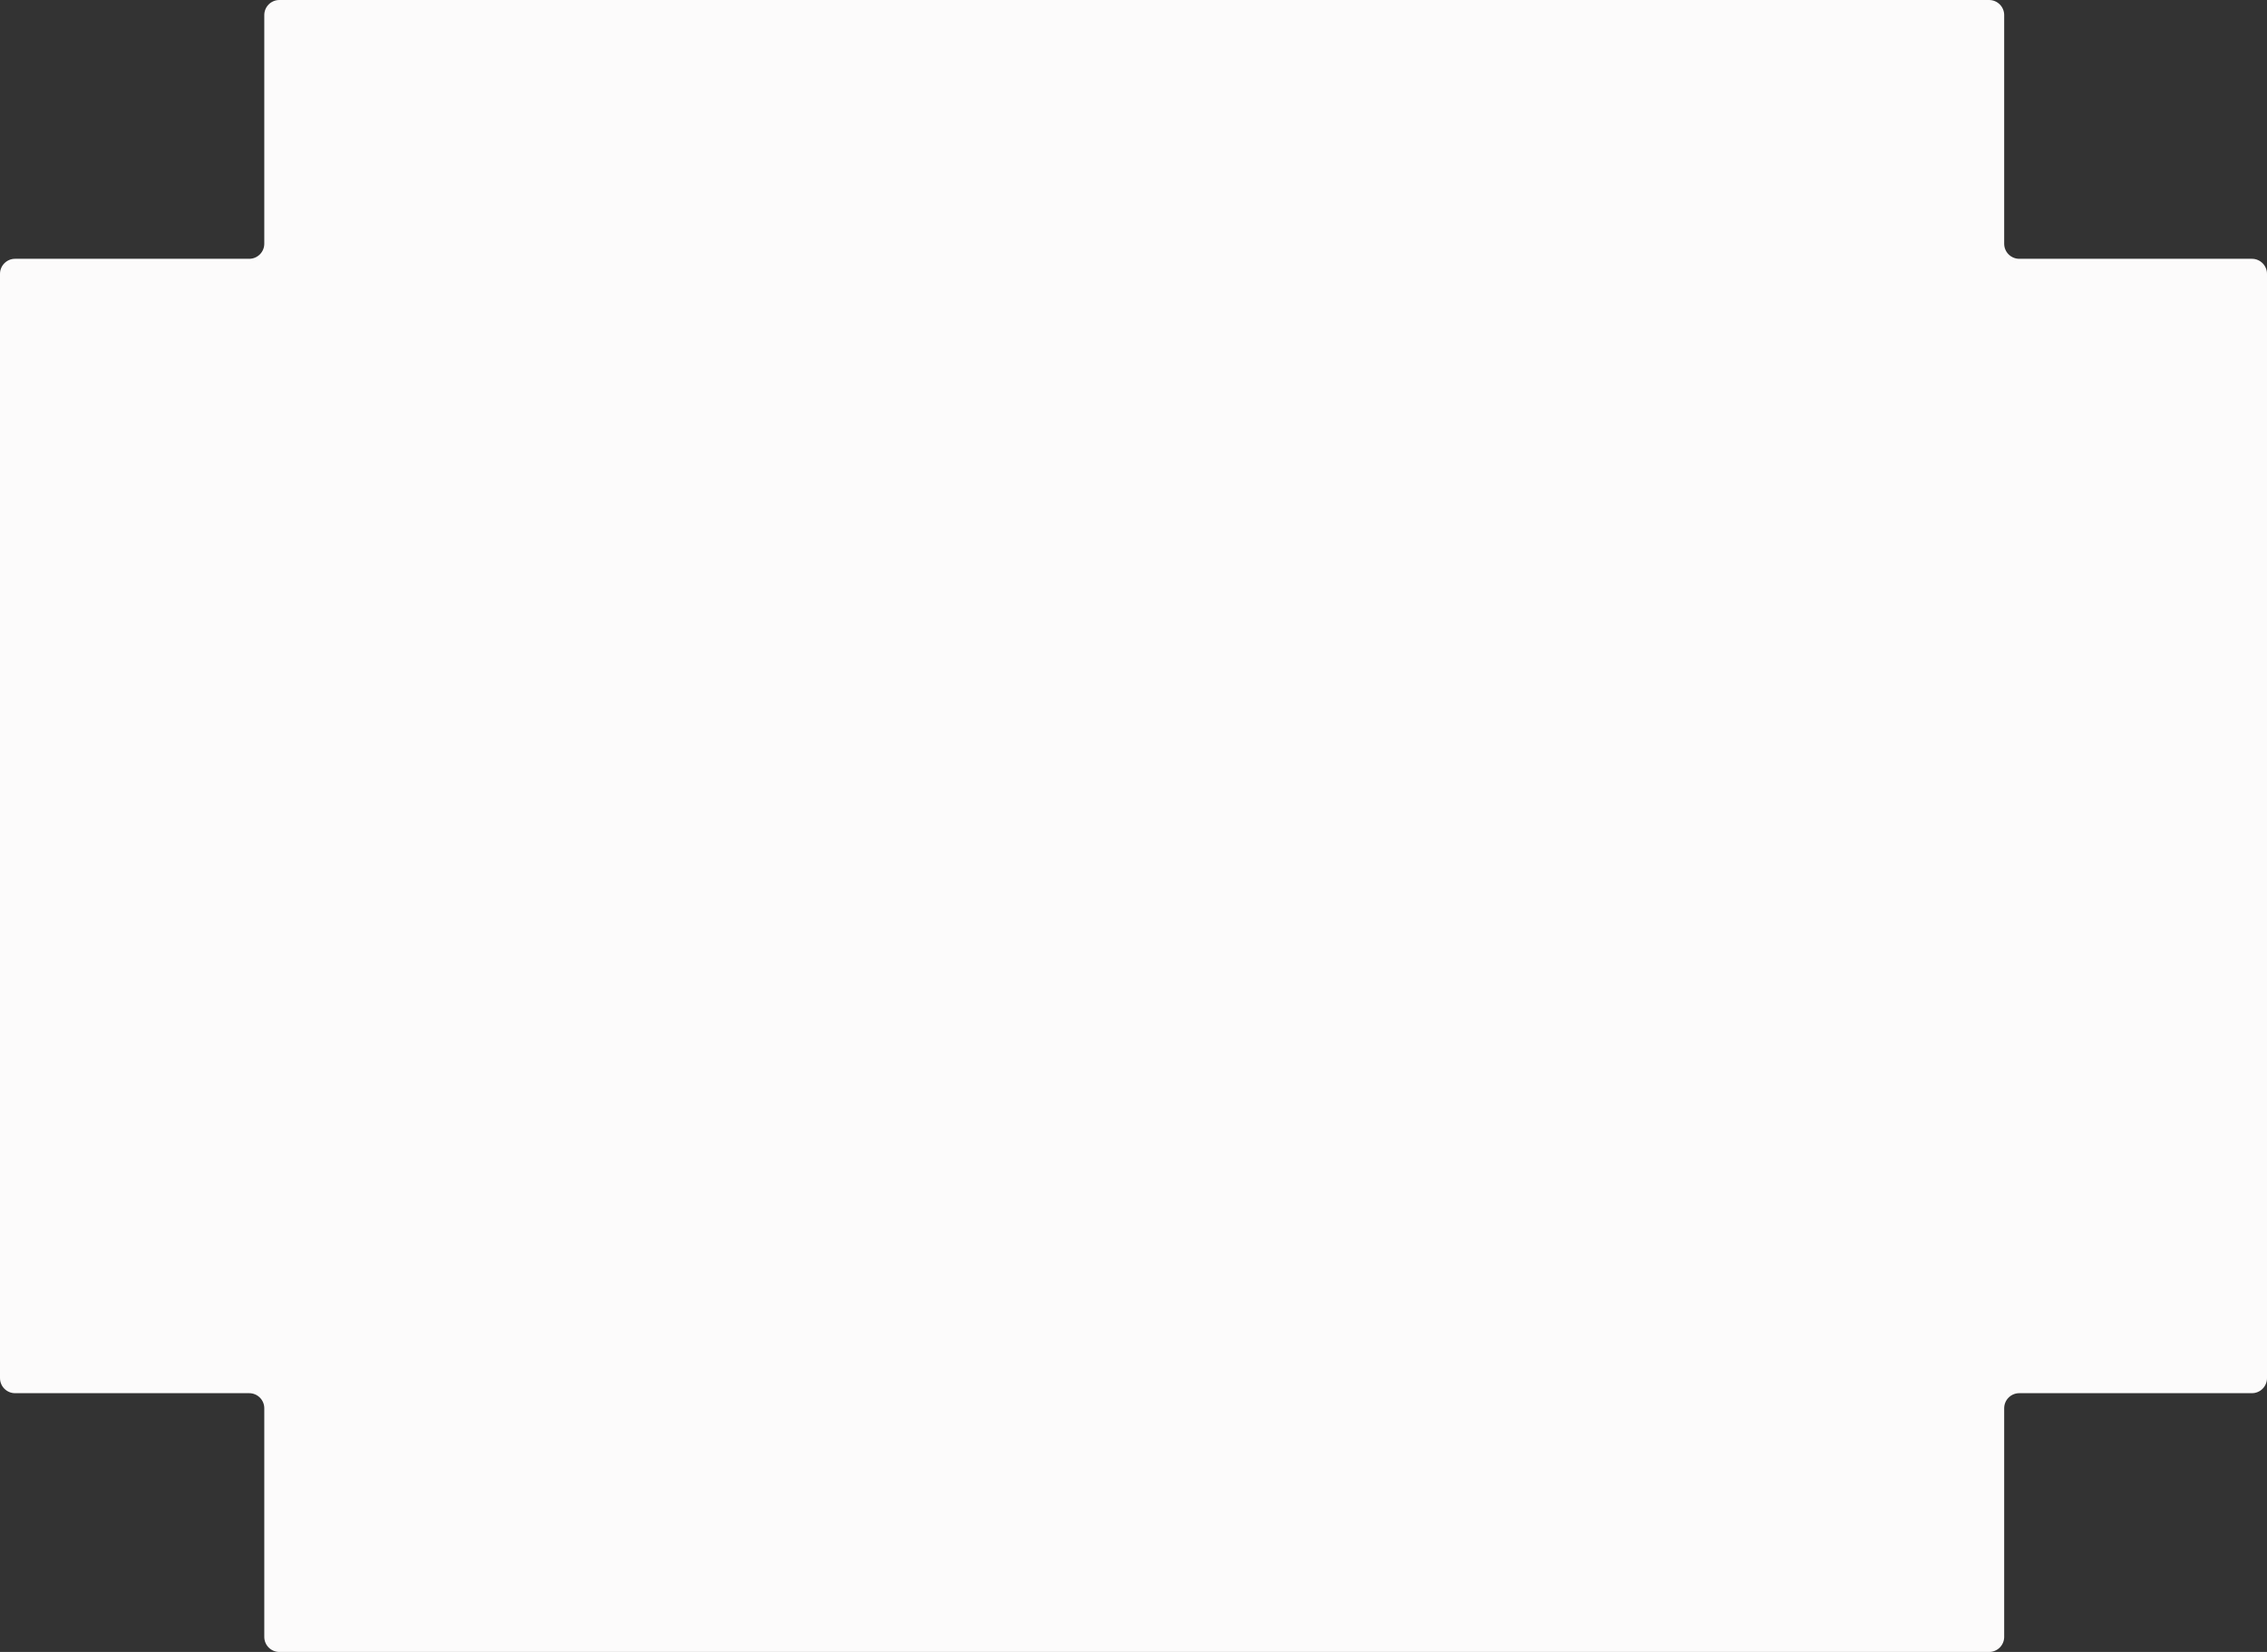 <svg width="601" height="438" viewBox="0 0 601 438" fill="none" xmlns="http://www.w3.org/2000/svg">
<rect x="0" y="0" width="601" height="438" fill="#333333" stroke="none"/>
<path d="M601 365.387C601 367.596 599.209 369.387 597 369.387L535.324 369.387C533.115 369.387 531.324 371.178 531.324 373.387L531.324 434C531.324 436.209 529.533 438 527.324 438L74.064 438C71.855 438 70.064 436.209 70.064 434L70.064 373.387C70.064 371.178 68.274 369.387 66.064 369.387L4 369.387C1.791 369.387 -1.60681e-05 367.596 -1.59716e-05 365.387L-3.1742e-06 72.617C-3.07763e-06 70.408 1.791 68.617 4 68.617L66.064 68.617C68.274 68.617 70.064 66.826 70.064 64.617L70.064 4C70.064 1.791 71.855 -2.31296e-05 74.064 -2.30331e-05L527.324 -3.22047e-06C529.533 -3.12391e-06 531.324 1.791 531.324 4L531.324 64.617C531.324 66.826 533.115 68.617 535.324 68.617L597 68.617C599.209 68.617 601 70.408 601 72.617L601 365.387Z" fill="#FCFBFB"/>
</svg>
